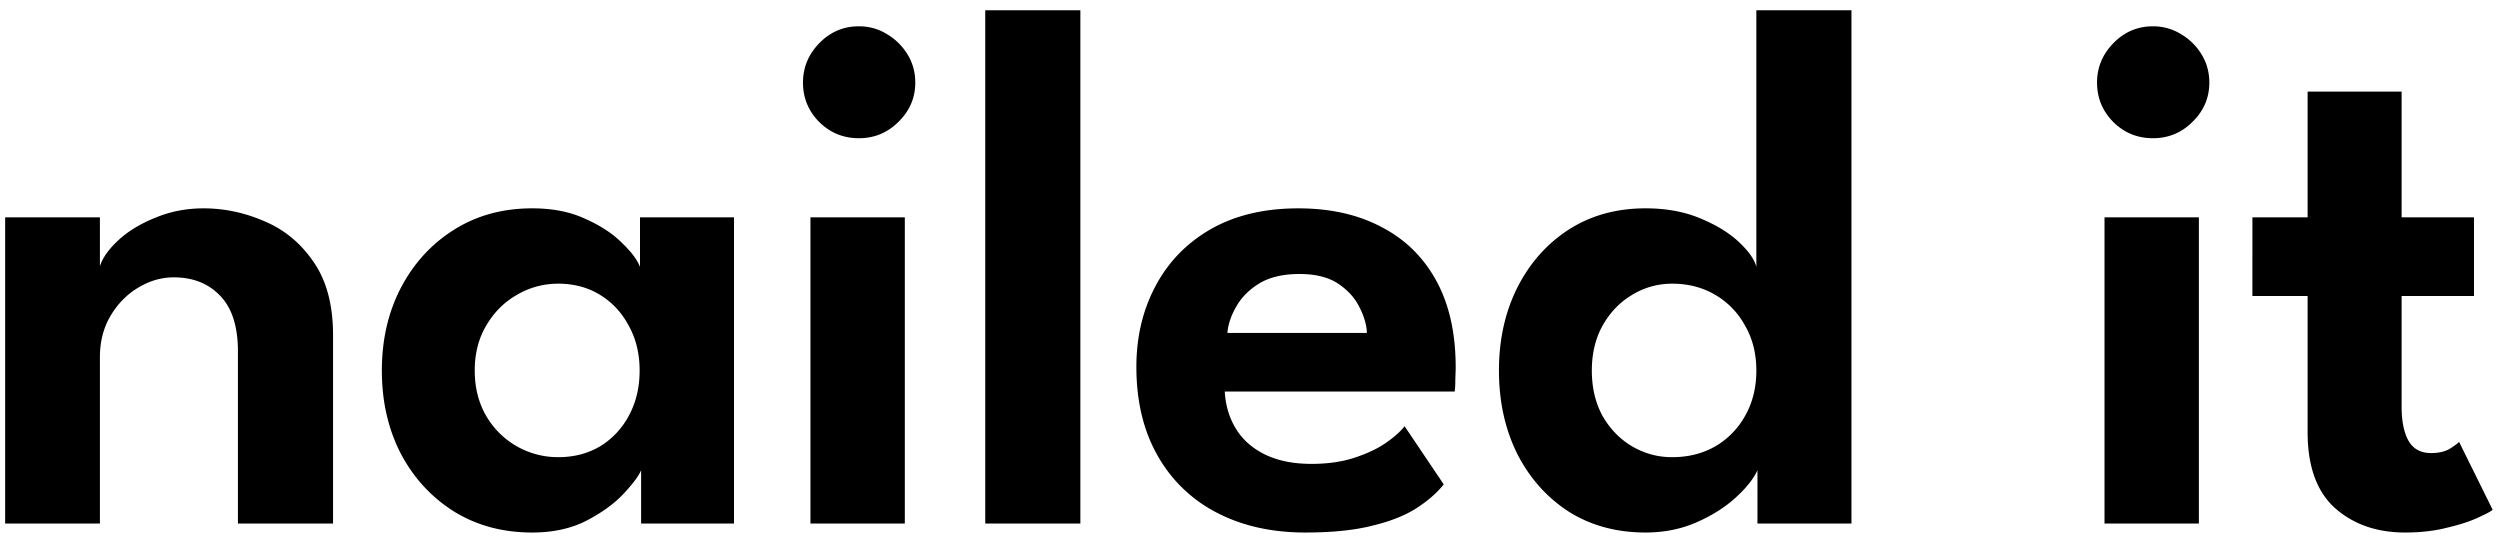 <svg width="191" height="41" viewBox="0 0 191 41" fill="" xmlns="http://www.w3.org/2000/svg" >
  <path d="M15.556 15.918q2.394 0 4.674.997 2.28.968 3.733 3.107 1.482 2.137 1.482 5.586V40h-7.267V26.862q0-2.88-1.368-4.275-1.34-1.397-3.534-1.397-1.425 0-2.736.798-1.282.77-2.109 2.166-.798 1.368-.798 3.135V40H.394V16.602h7.239v3.733q.314-.969 1.425-1.995t2.822-1.71q1.71-.712 3.676-.712M48.981 40v-4.075q-.256.627-1.31 1.767-1.056 1.14-2.85 2.08-1.768.912-4.162.912-3.363 0-5.956-1.596-2.594-1.625-4.076-4.418-1.453-2.82-1.453-6.355 0-3.534 1.453-6.327 1.482-2.822 4.076-4.446 2.593-1.625 5.956-1.625 2.337 0 4.047.798 1.74.77 2.793 1.825 1.083 1.026 1.397 1.852v-3.79h7.182V40zm-12.71-11.685q0 1.967.883 3.477a6.33 6.33 0 0 0 5.5 3.135q1.796 0 3.192-.827a6.05 6.05 0 0 0 2.195-2.337q.825-1.51.826-3.448 0-1.938-.826-3.42-.798-1.51-2.195-2.366-1.396-.855-3.192-.855-1.71 0-3.163.855-1.454.827-2.337 2.337-.885 1.483-.884 3.449M61.918 40V16.602h7.21V40zm3.705-29.44q-1.795 0-3.05-1.255-1.224-1.253-1.225-2.992 0-1.738 1.254-3.021t3.021-1.282q1.17 0 2.138.598.969.57 1.567 1.539.6.969.599 2.166 0 1.739-1.283 2.993-1.254 1.254-3.02 1.254M82.54 40h-7.267V.784h7.267zm11.033-10.089q.085 1.596.855 2.85t2.223 1.966q1.482.714 3.534.713 1.852 0 3.249-.456 1.425-.456 2.394-1.111.998-.684 1.482-1.311l2.992 4.446q-.798.997-2.137 1.852-1.311.826-3.363 1.311-2.023.513-5.073.513-3.847 0-6.754-1.51a10.9 10.9 0 0 1-4.532-4.361q-1.624-2.85-1.624-6.783 0-3.42 1.453-6.156 1.453-2.764 4.218-4.36 2.793-1.596 6.697-1.596 3.677 0 6.356 1.425 2.707 1.396 4.189 4.104t1.482 6.611q0 .228-.028.941 0 .684-.057.912zm10.858-4.475q-.029-.912-.57-1.966-.513-1.054-1.624-1.796-1.111-.74-2.964-.74t-3.05.712q-1.167.712-1.766 1.767-.6 1.026-.684 2.023zm21.289 15.248q-3.335 0-5.871-1.596-2.508-1.625-3.933-4.418-1.396-2.82-1.396-6.355 0-3.534 1.396-6.327 1.425-2.822 3.933-4.446 2.537-1.625 5.871-1.625 2.366 0 4.19.77 1.853.77 2.964 1.824t1.311 1.881V.784h7.267V40h-7.182v-4.075q-.456.997-1.681 2.108t-2.993 1.881-3.876.77m2.052-5.757q1.824 0 3.278-.827a6.1 6.1 0 0 0 2.28-2.337q.855-1.51.855-3.448t-.855-3.42a6.07 6.07 0 0 0-2.28-2.366q-1.454-.855-3.278-.855a5.8 5.8 0 0 0-3.078.855q-1.396.827-2.251 2.337-.827 1.483-.827 3.449 0 1.967.827 3.477.855 1.483 2.251 2.308a5.93 5.93 0 0 0 3.078.827M160.784 40V16.602h7.21V40zm3.705-29.44q-1.796 0-3.05-1.255-1.225-1.253-1.225-2.992 0-1.738 1.254-3.021t3.021-1.282q1.168 0 2.137.598.97.57 1.568 1.539t.598 2.166q0 1.739-1.282 2.993-1.254 1.254-3.021 1.254m7.595 6.042h4.218V6.997h7.182v9.605h5.529v6.013h-5.529v8.465q0 1.68.542 2.622.542.912 1.71.912.883 0 1.453-.342.57-.371.684-.514l2.565 5.188q-.17.17-1.111.598-.912.428-2.366.77-1.425.37-3.22.37-3.22 0-5.33-1.852-2.109-1.882-2.109-5.815V22.615h-4.218z" fill="#000"/>
</svg>